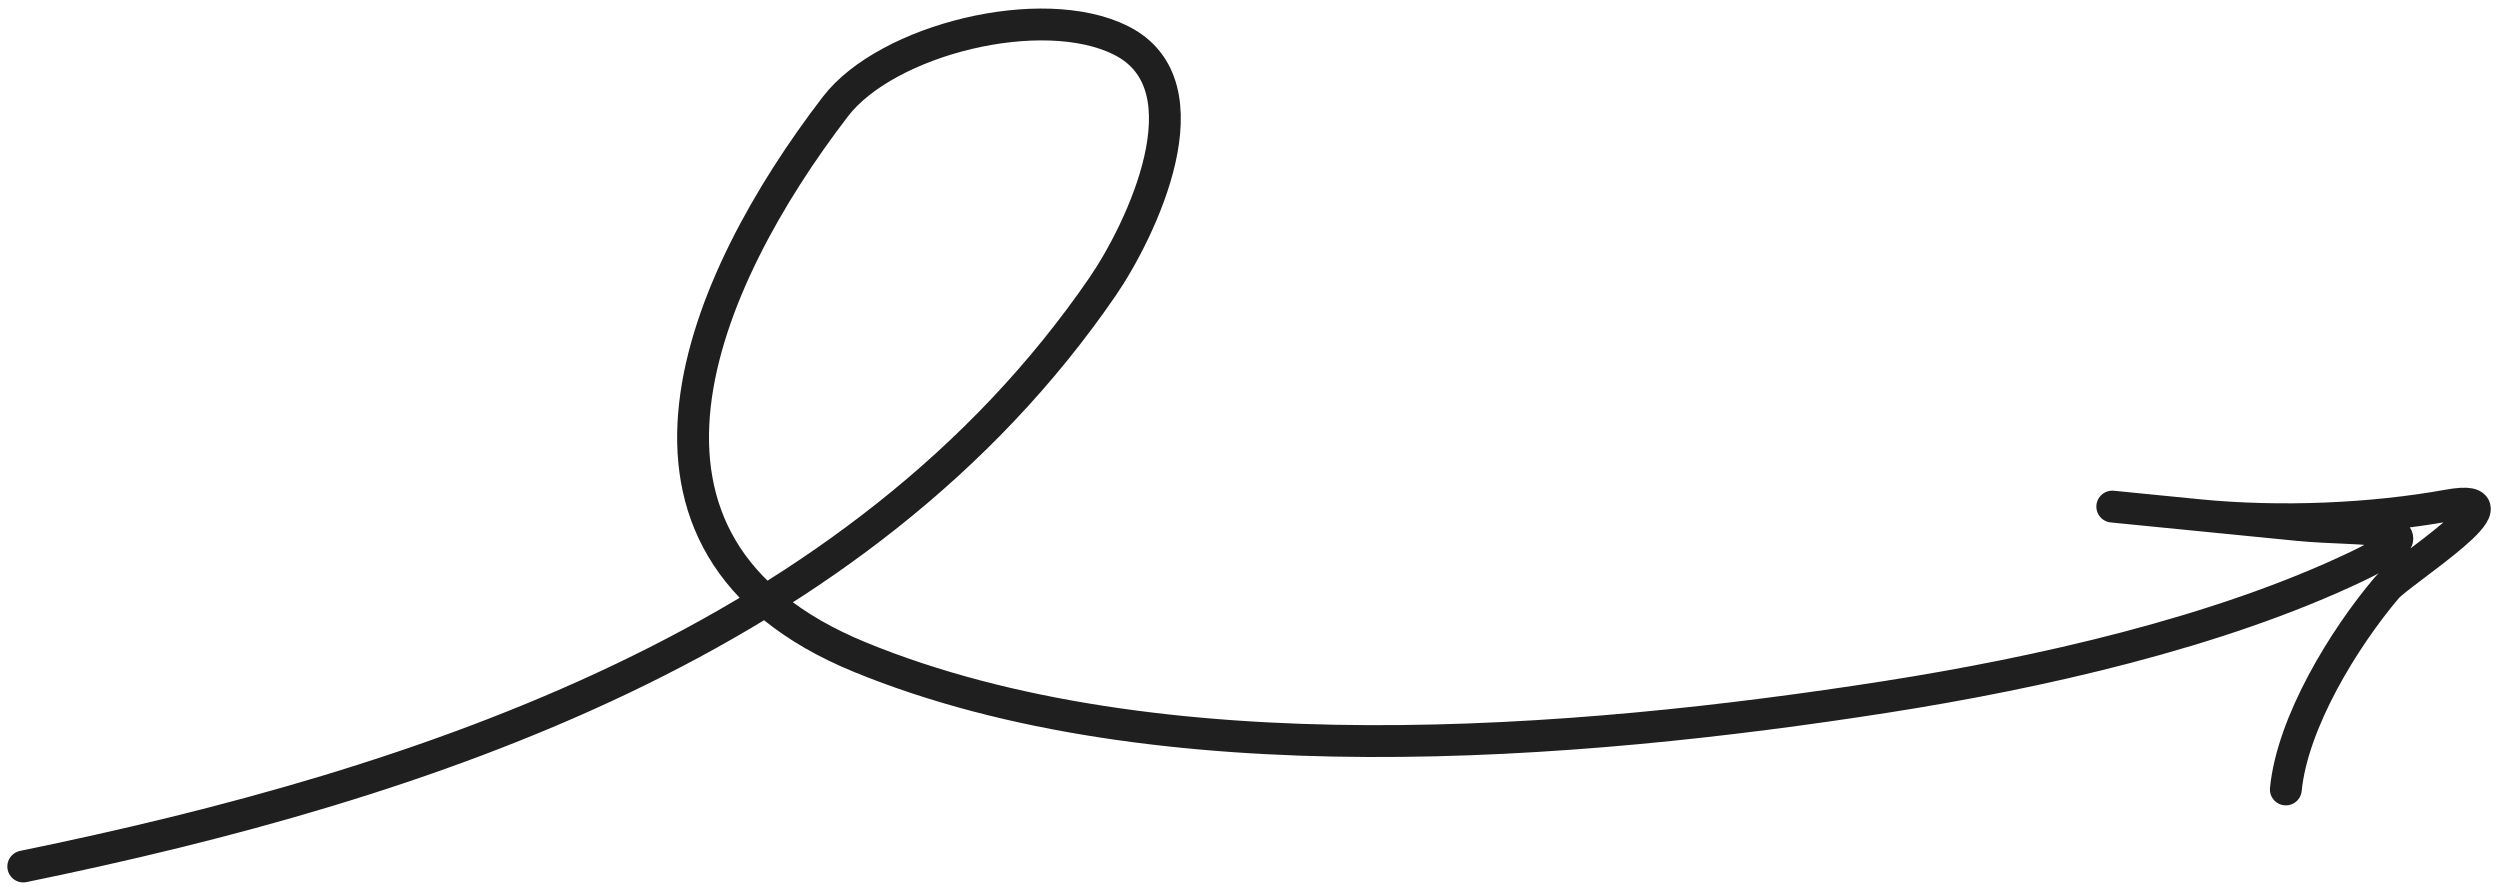 <svg width="157" height="56" viewBox="0 0 157 56" fill="none" xmlns="http://www.w3.org/2000/svg">
<path d="M1.461 54.416C26.643 49.248 53.972 40.255 69.244 17.997C71.626 14.525 76.058 5.377 70.403 2.539C65.44 0.049 55.687 2.487 52.461 6.695C44.065 17.646 36.825 34.219 53.993 41.265C72.683 48.936 98.873 46.828 118.48 43.758C127.99 42.269 139.321 39.727 148.035 35.562C153.819 32.797 148.383 33.372 144.327 32.97C138.557 32.399 125.235 31.08 138.008 32.345C143.198 32.859 148.953 32.606 153.741 31.74C158.86 30.814 150.737 35.91 149.883 36.919C147.19 40.102 143.967 45.36 143.55 49.578" stroke="#1F1F1F" stroke-width="2" stroke-linecap="round"/>
</svg>
